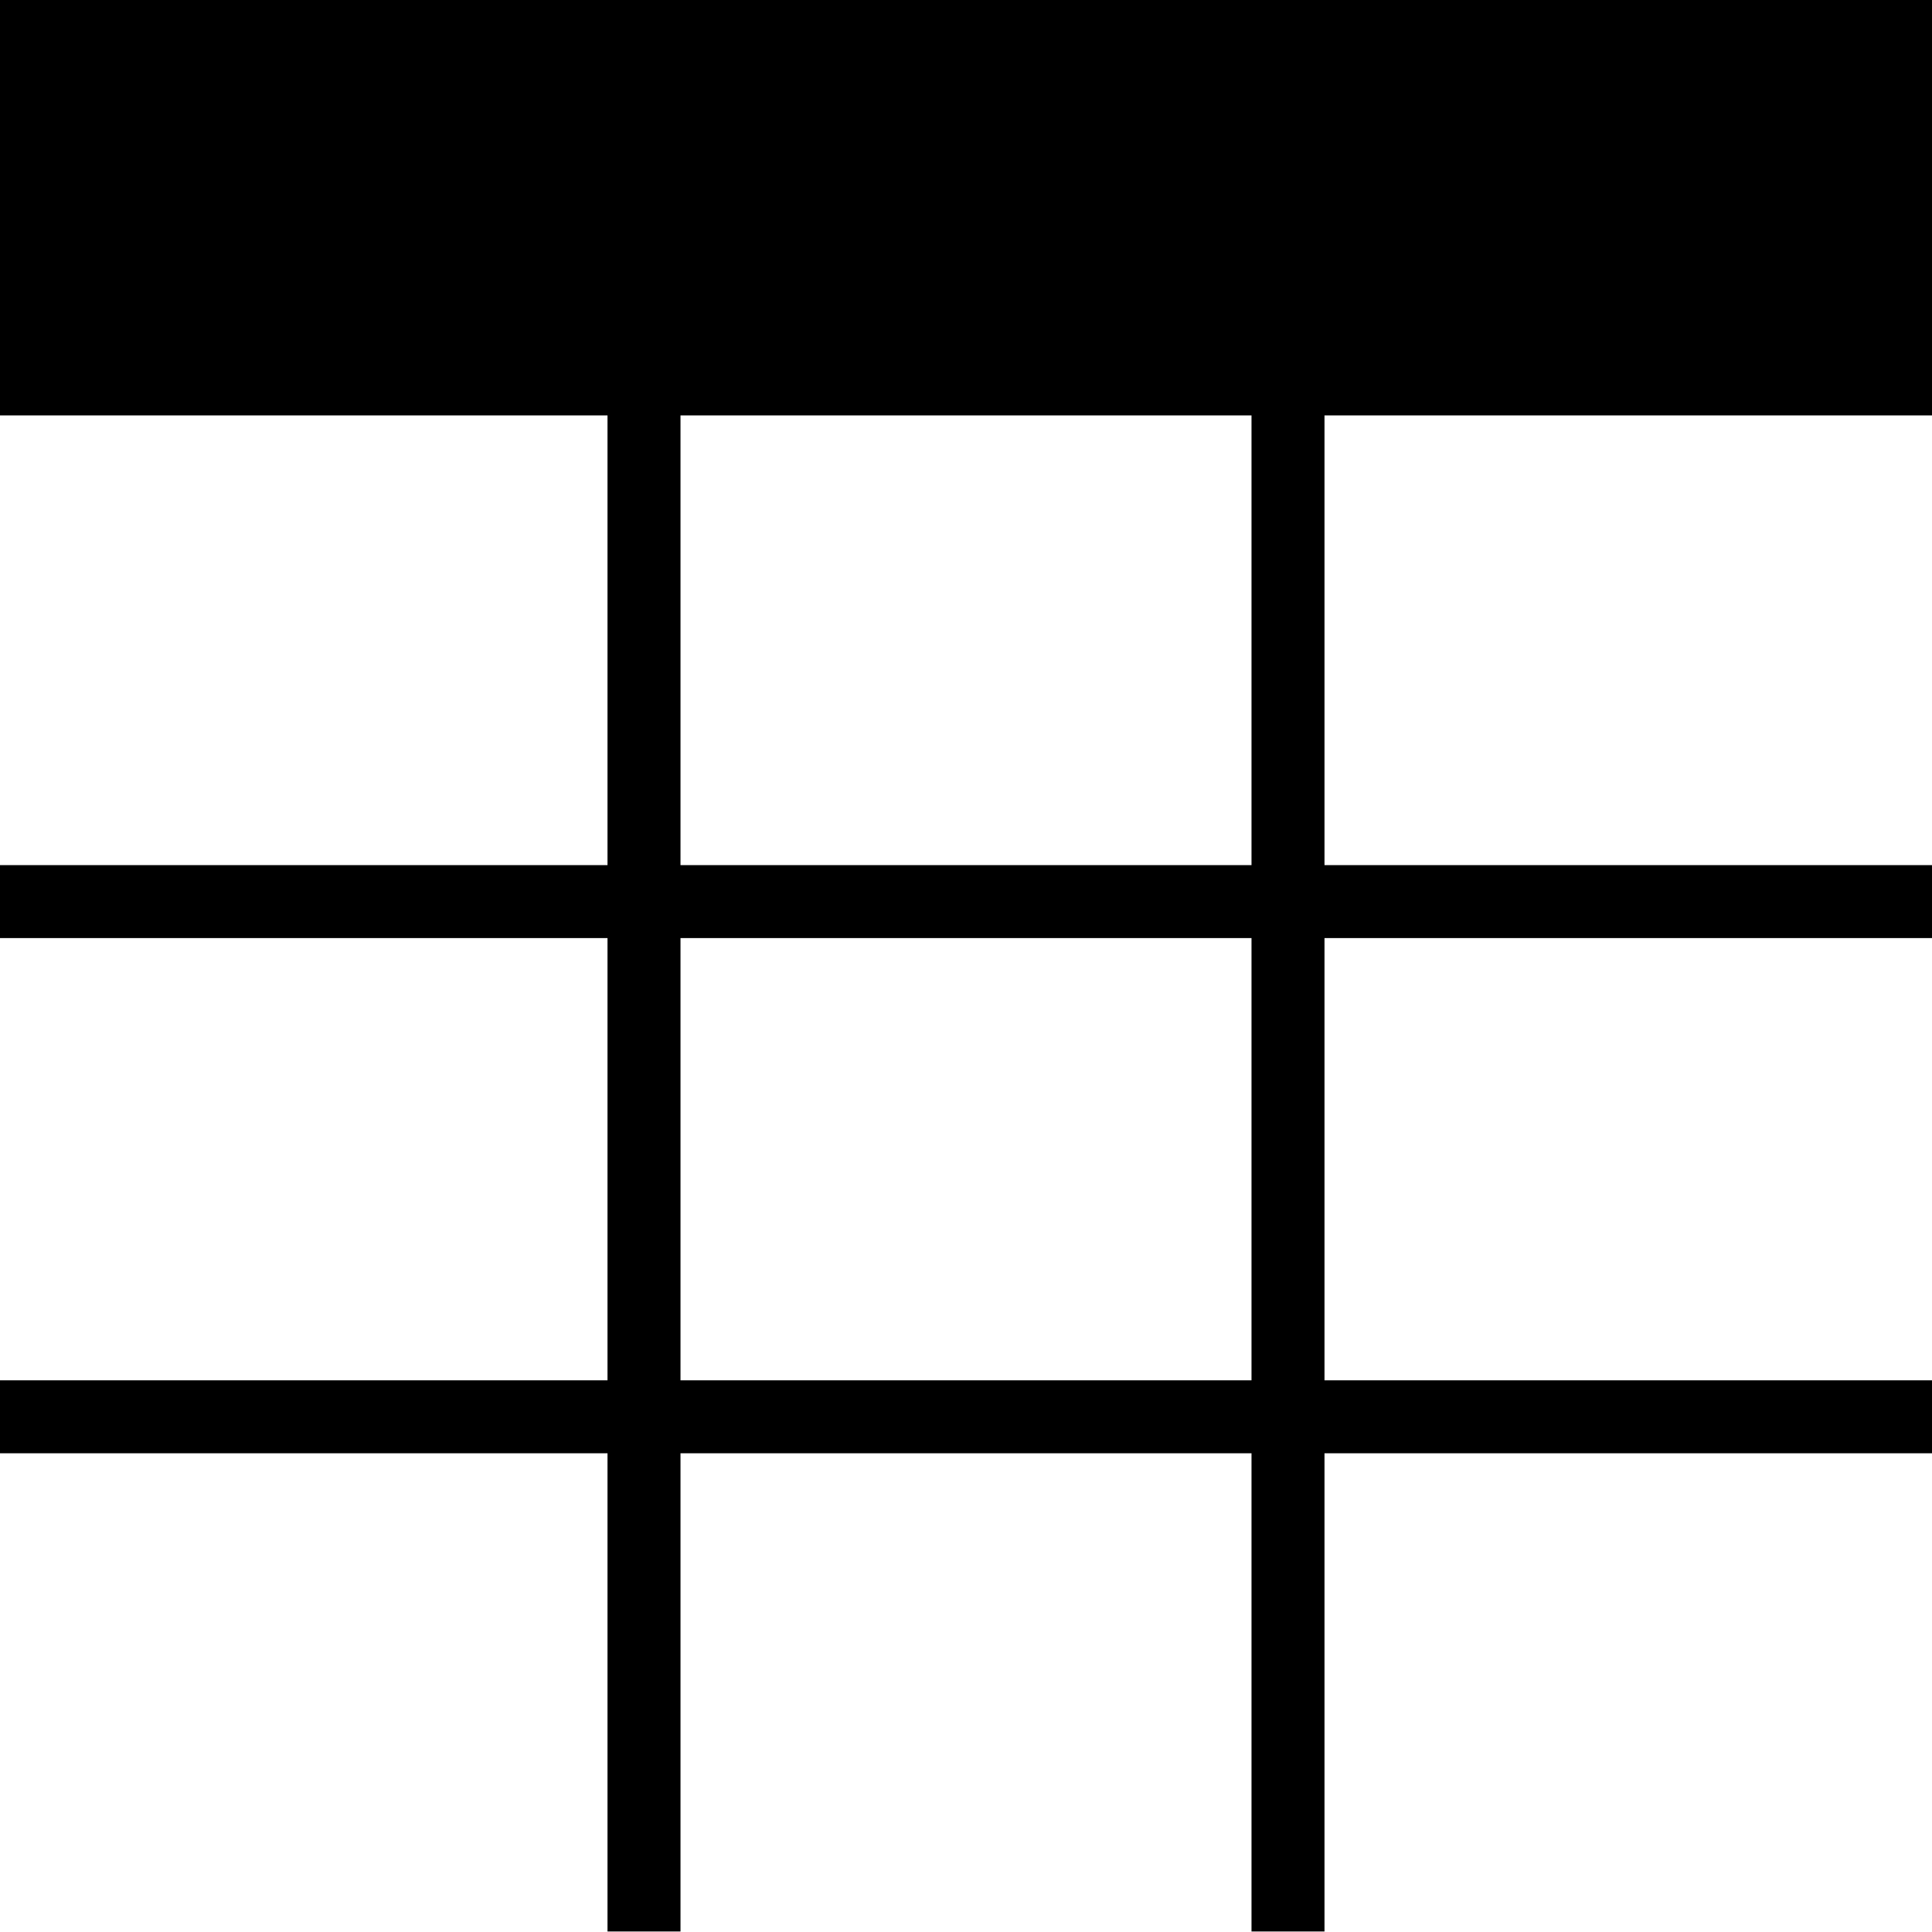 <?xml version="1.0" encoding="utf-8"?>
<!-- Generator: Adobe Illustrator 23.0.0, SVG Export Plug-In . SVG Version: 6.00 Build 0)  -->
<svg version="1.1" id="Layer_1" xmlns="http://www.w3.org/2000/svg" xmlns:xlink="http://www.w3.org/1999/xlink" x="0px" y="0px"
	 viewBox="0 0 36 36" style="enable-background:new 0 0 36 36;" xml:space="preserve">
<path class="st0" d="M36,7.74v-7.75H0v7.75h11.32v8.38H0v1.36h11.32v8.24H0v1.36h11.32v8.91h1.36v-8.91h10.64v8.91h1.36v-8.91H36
	v-1.36H24.68v-8.24H36v-1.36H24.68V7.74H36z M23.32,25.72H12.68v-8.24h10.64V25.72z M23.32,16.12H12.68V7.74h10.64V16.12z"/>
</svg>
